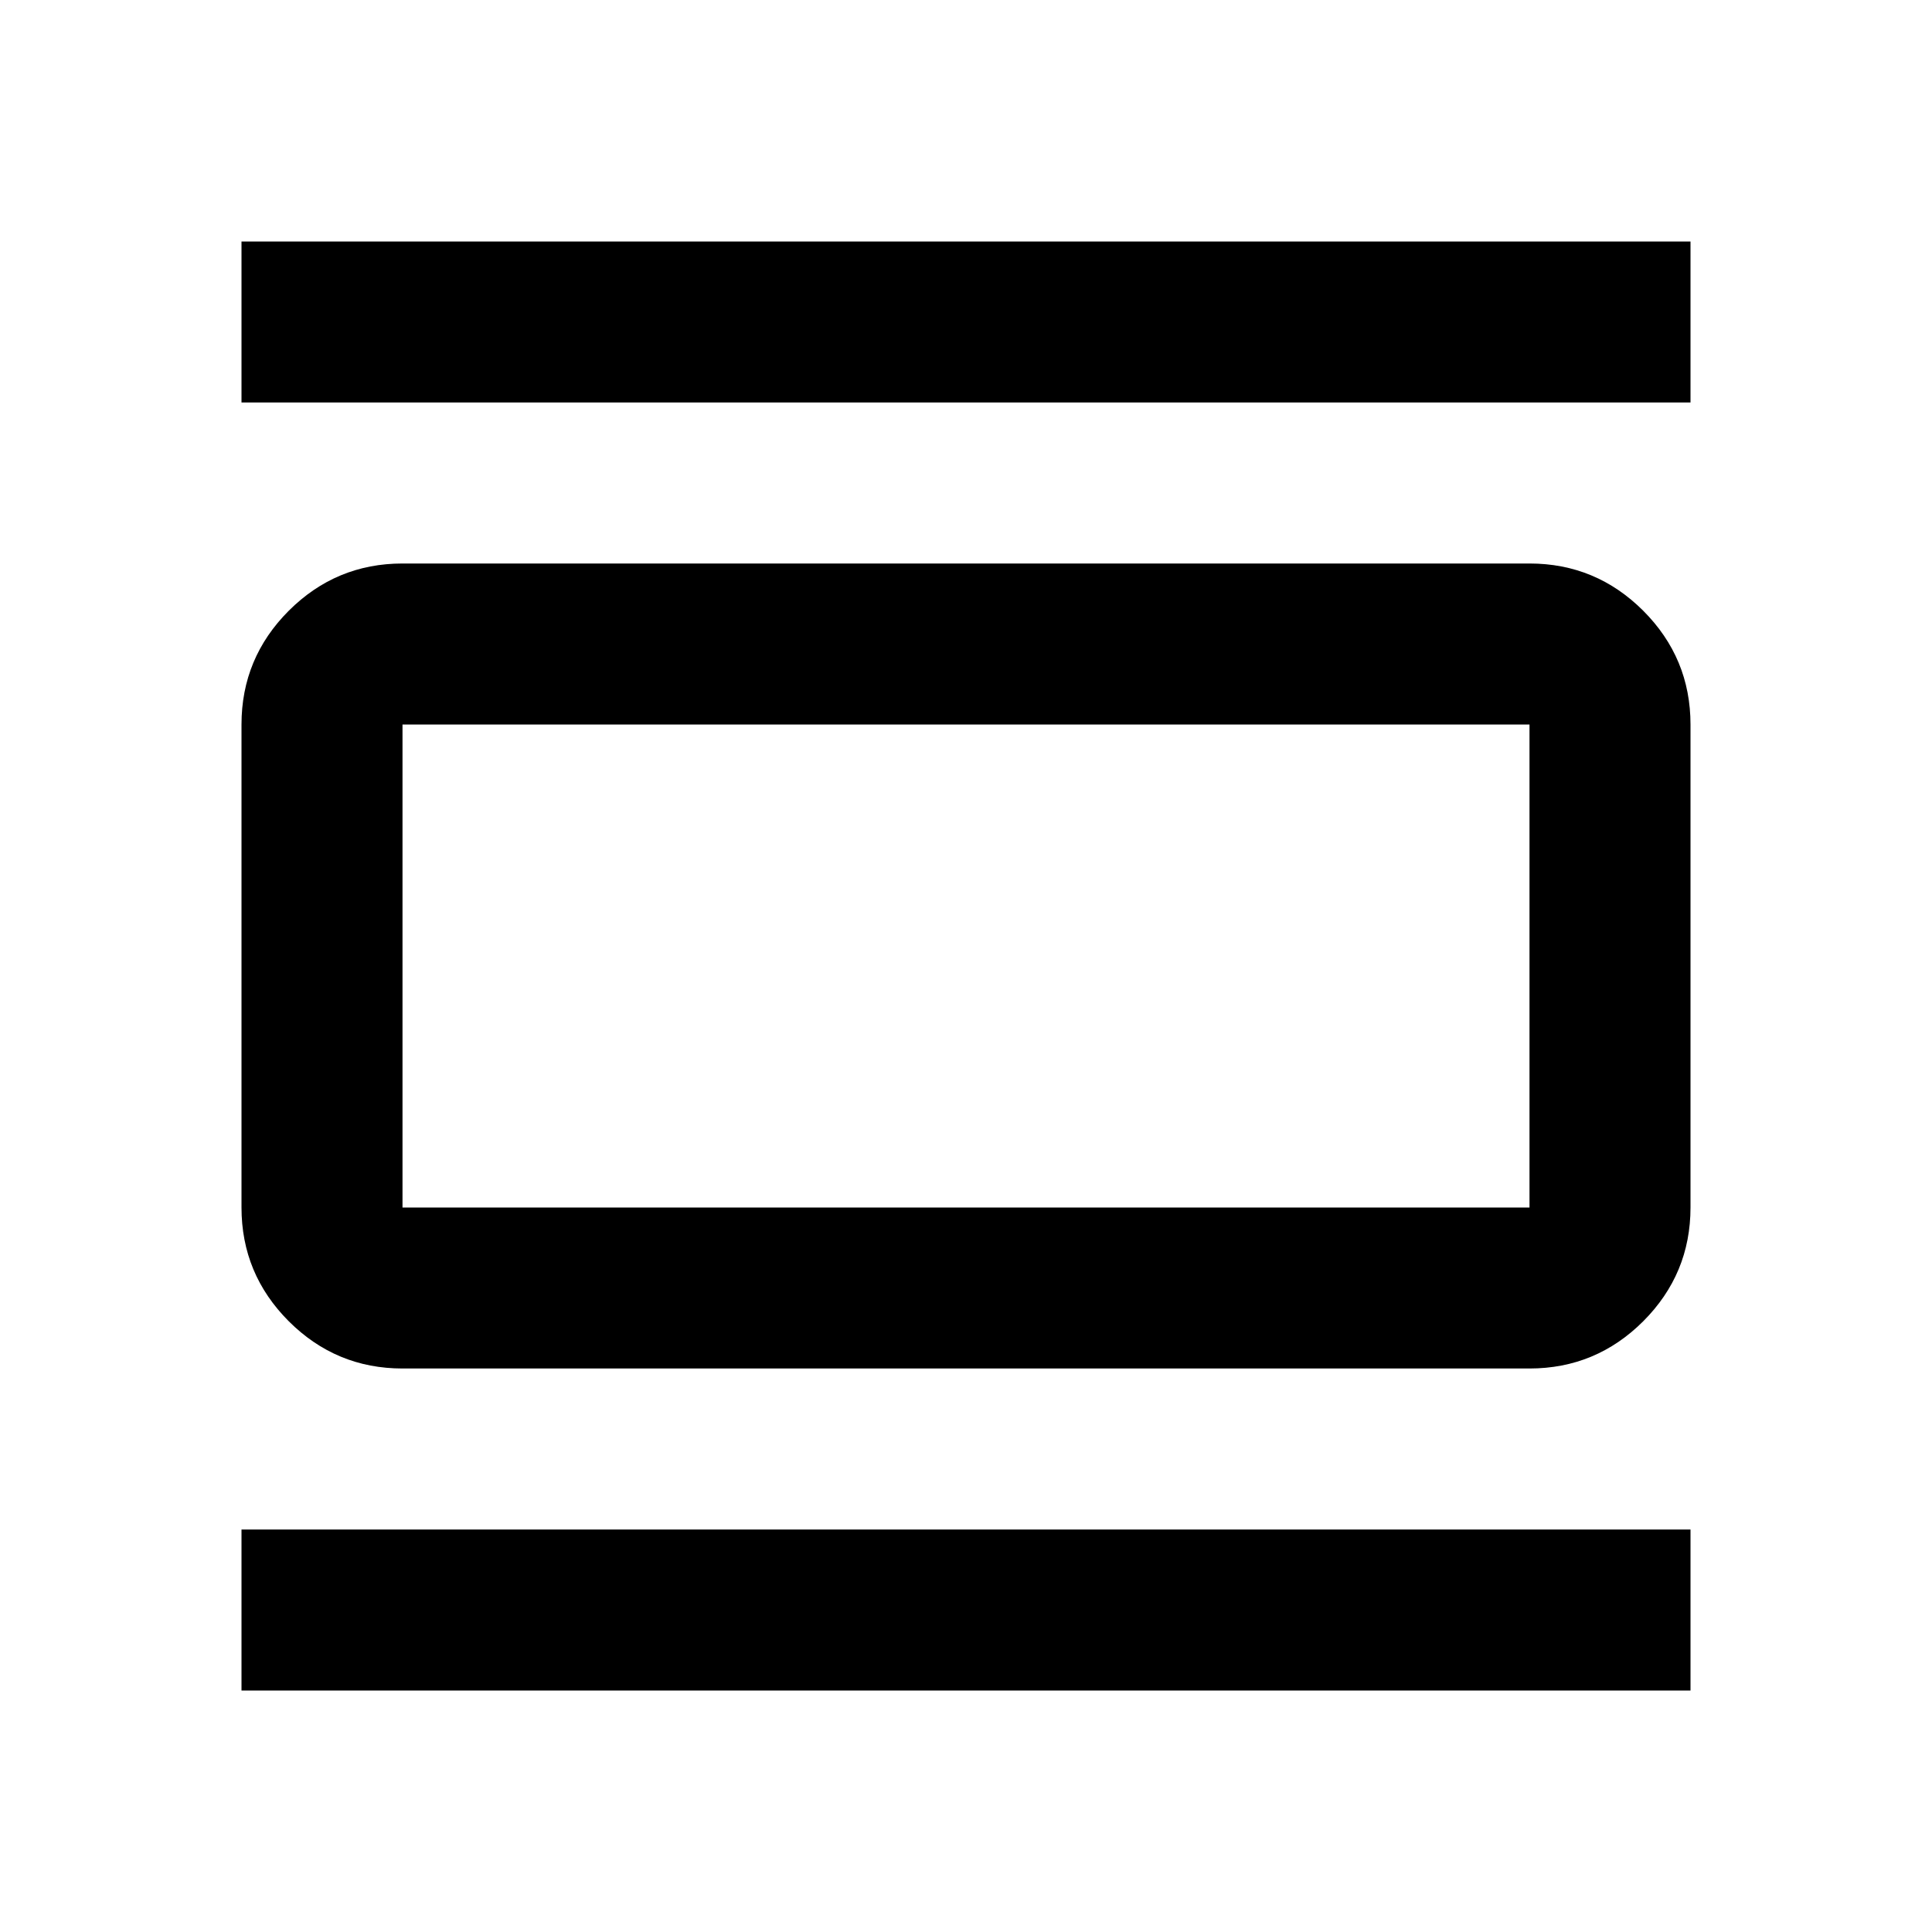 <svg xmlns="http://www.w3.org/2000/svg" viewBox="0 0 24 24"><path d="M5 17q-.825 0-1.413-.587Q3 15.825 3 15V9q0-.825.587-1.413Q4.175 7 5 7h14q.825 0 1.413.587Q21 8.175 21 9v6q0 .825-.587 1.413Q19.825 17 19 17Zm0-2h14V9H5v6ZM3 5V3h18v2Zm0 16v-2h18v2ZM5 9v6-6Z"/></svg>